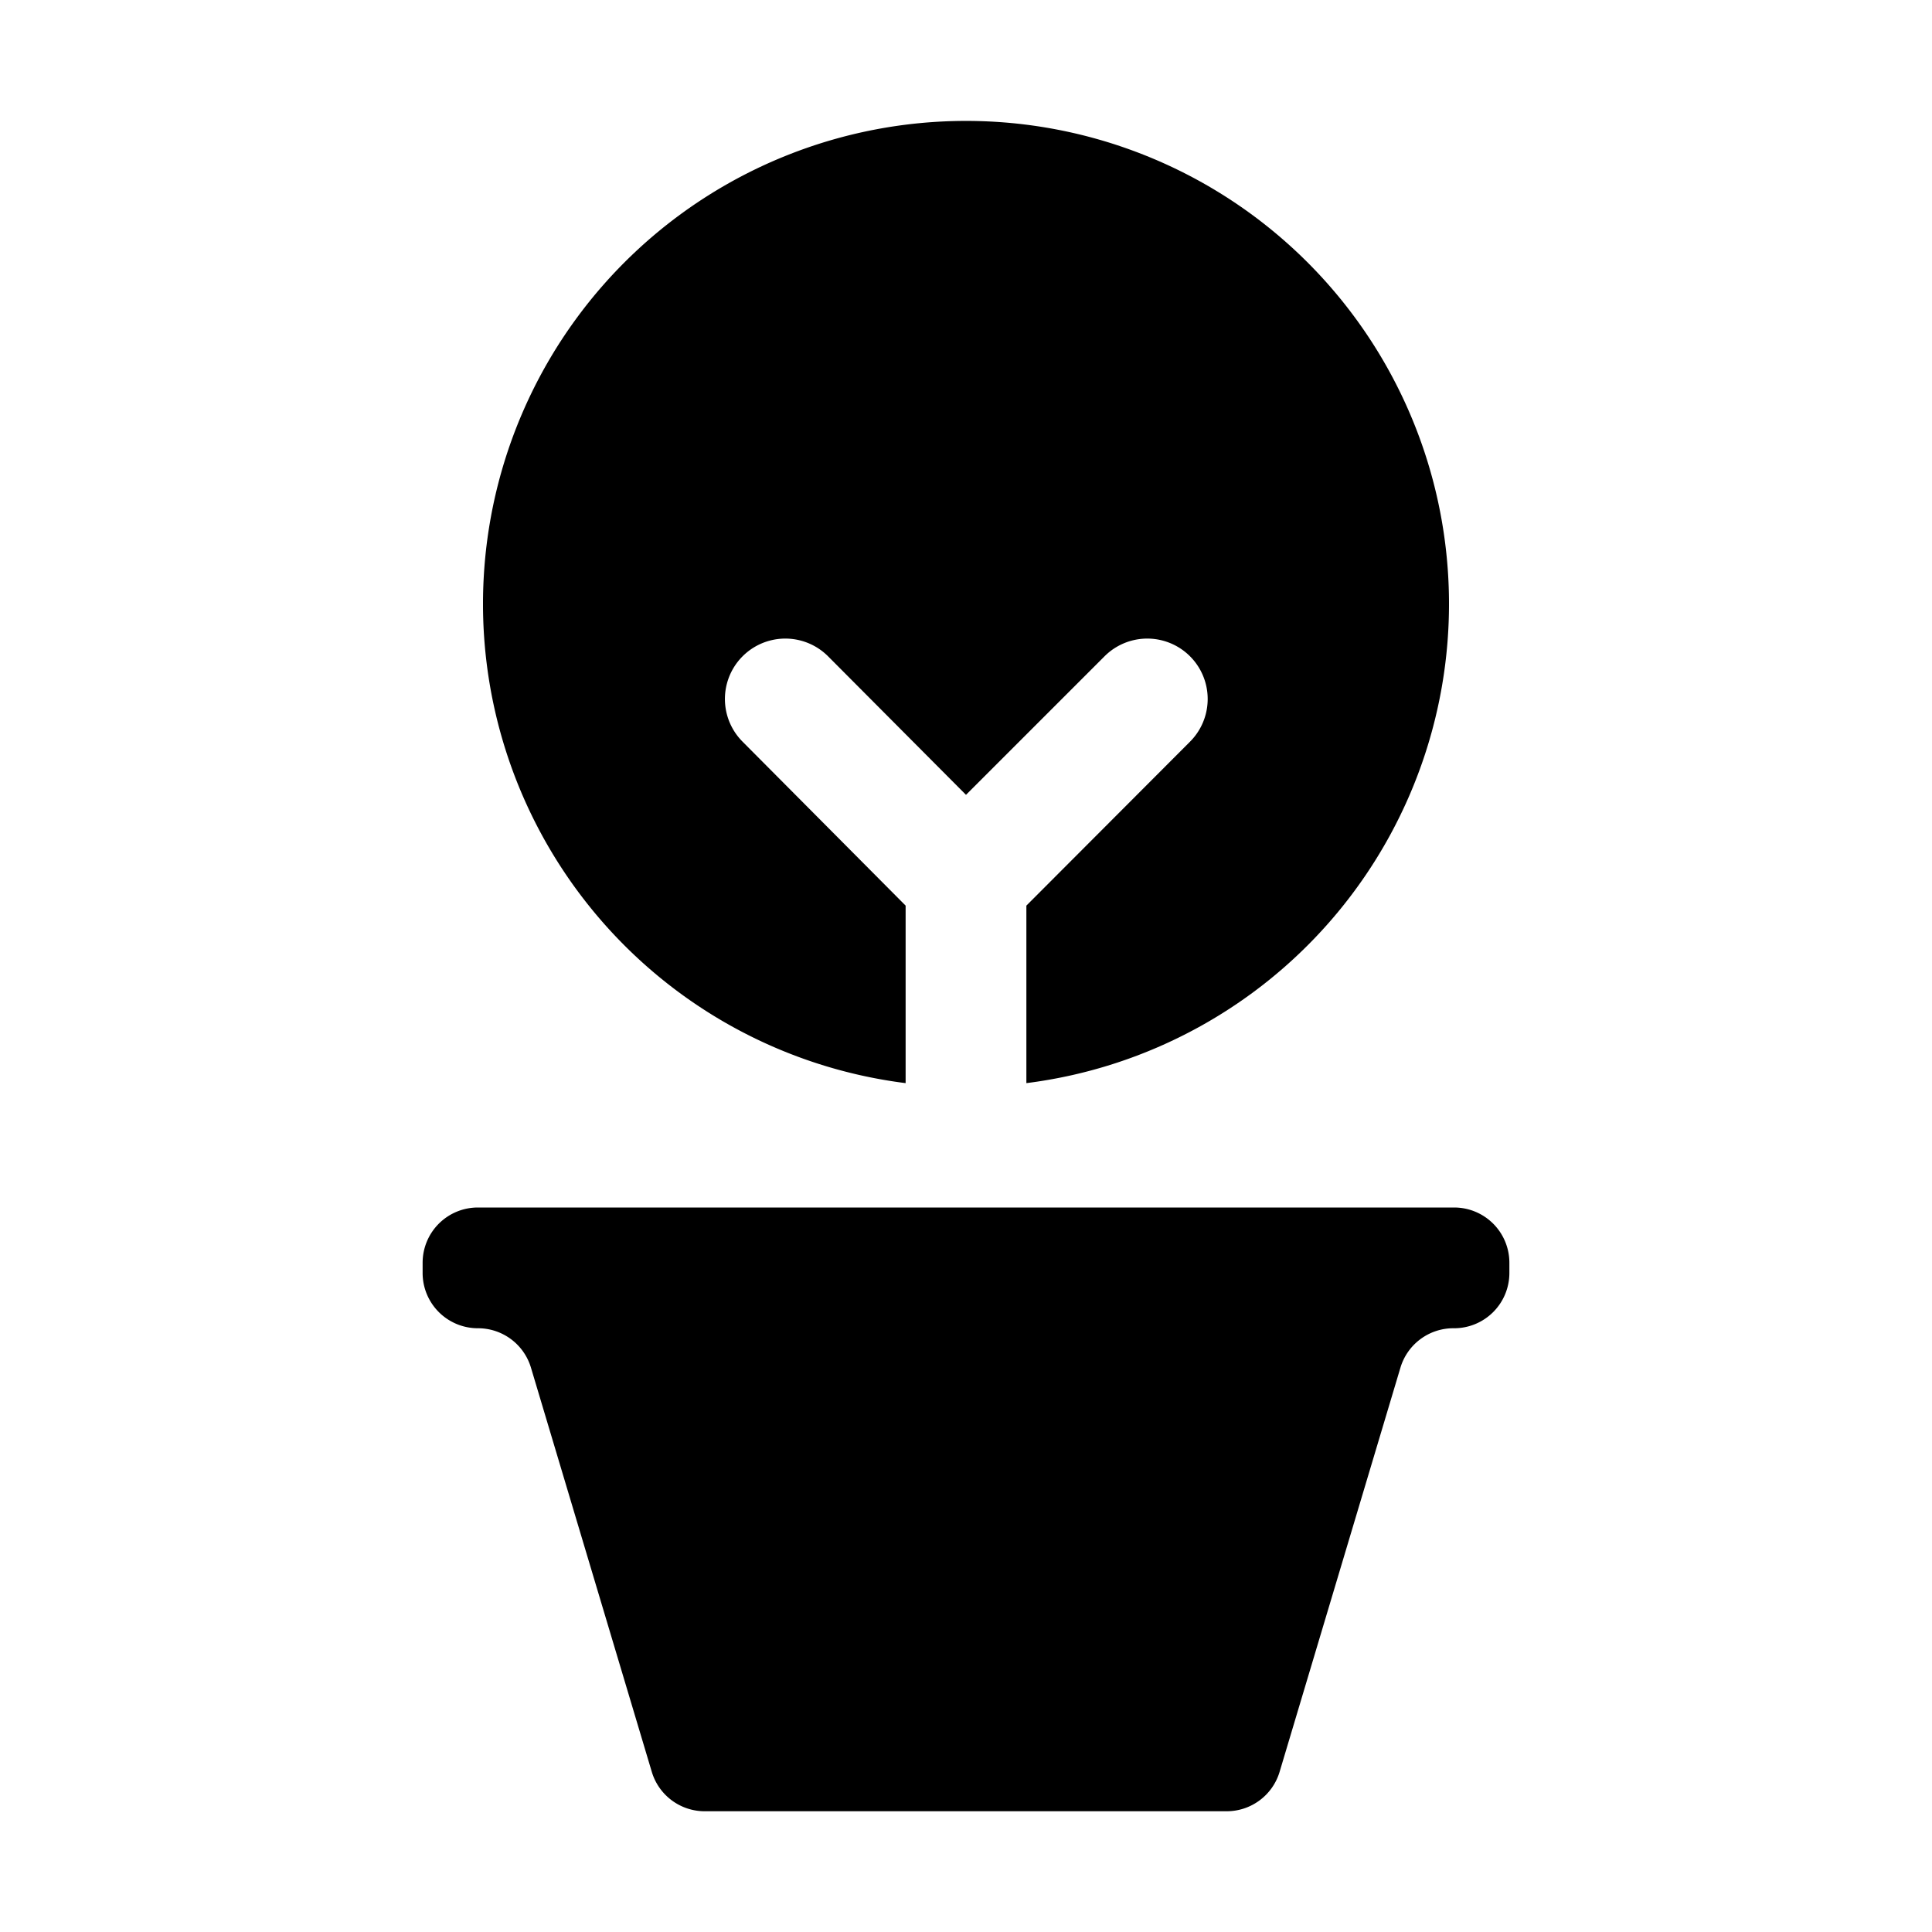<svg id="Layer_1" data-name="Layer 1" xmlns="http://www.w3.org/2000/svg" viewBox="0 0 64 64"><title>house plant</title><path d="M48.17,40H15.83A1.83,1.83,0,0,0,14,41.83v.33A1.83,1.83,0,0,0,15.83,44a1.83,1.83,0,0,1,1.76,1.31l4,13.38A1.83,1.83,0,0,0,23.37,60H40.63a1.83,1.83,0,0,0,1.76-1.31l4-13.38A1.83,1.83,0,0,1,48.17,44,1.83,1.83,0,0,0,50,42.17v-.33A1.83,1.83,0,0,0,48.17,40Z"/><path d="M34,30v5.88a16,16,0,1,0-4,0V30L24.6,24.57a2,2,0,1,1,2.83-2.83L32,26.33l4.59-4.59a2,2,0,1,1,2.83,2.83Z"/></svg>